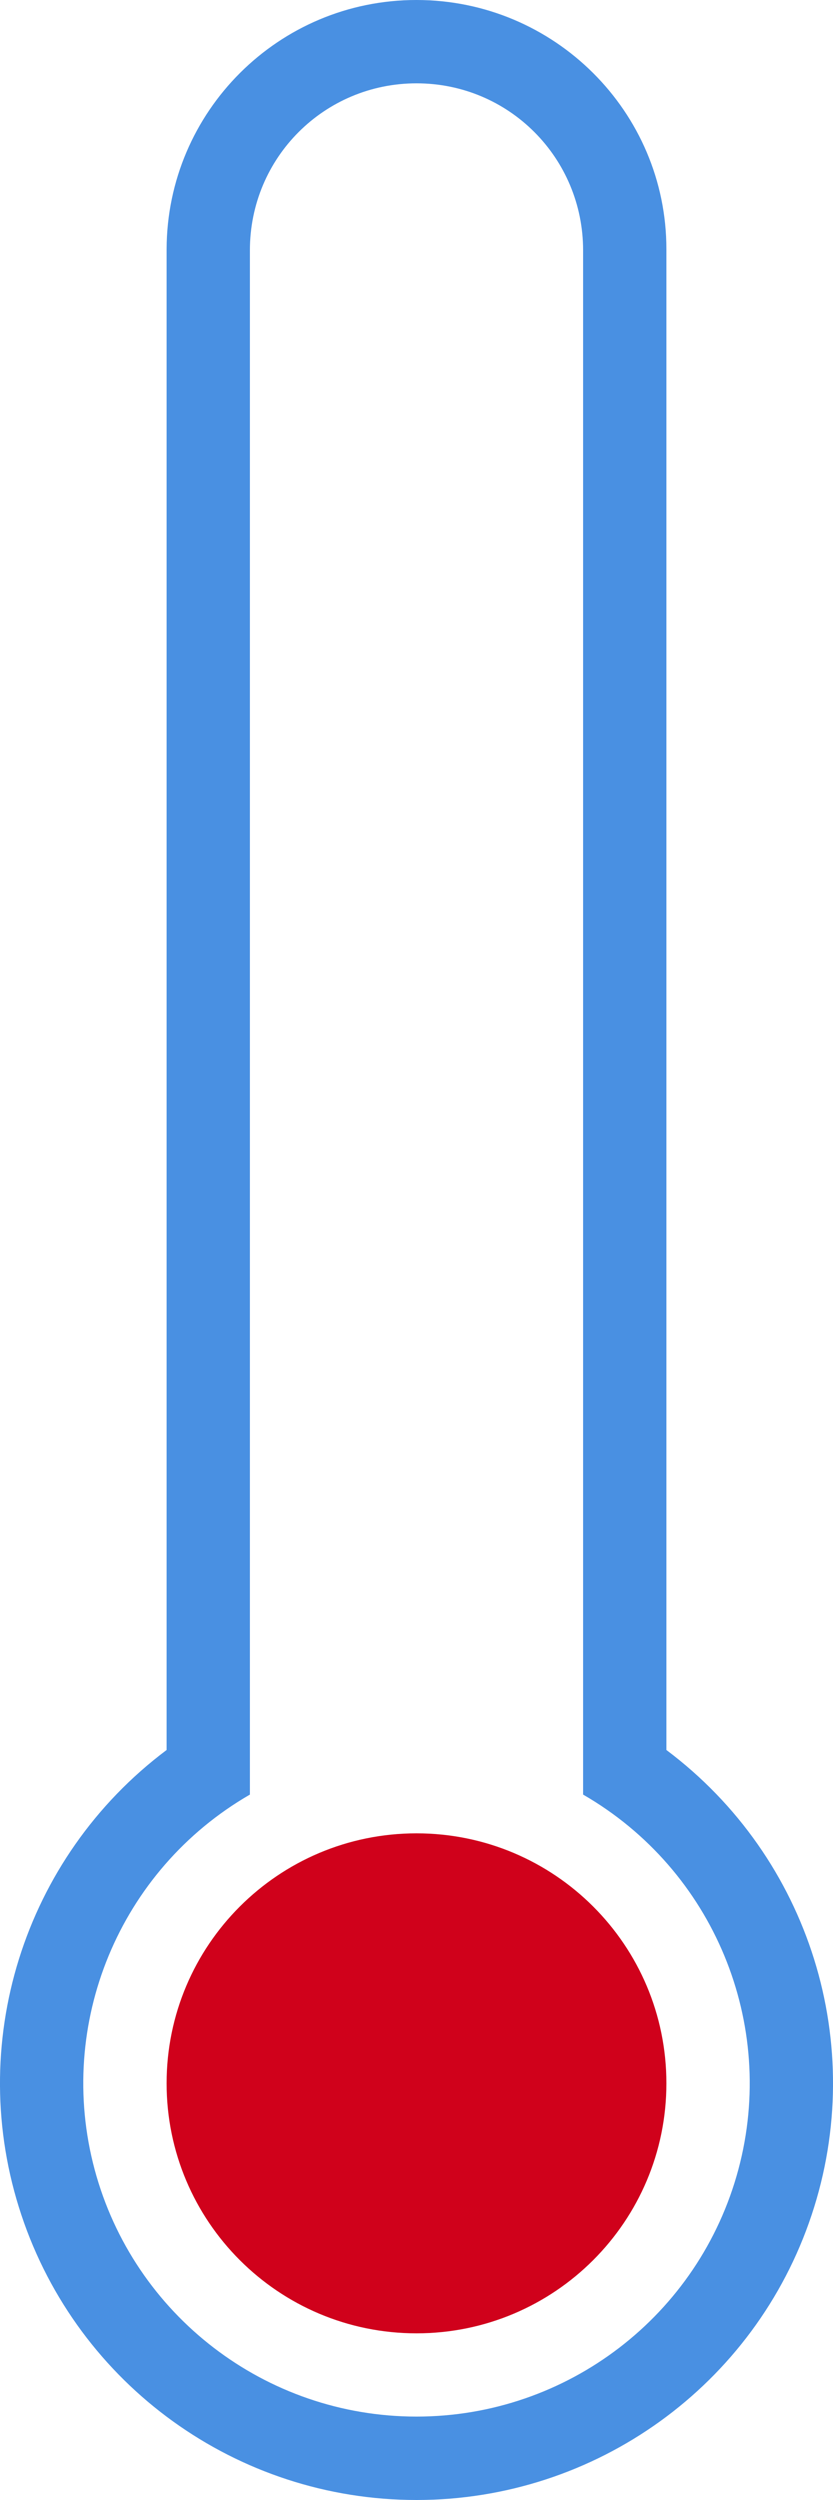 <svg xmlns="http://www.w3.org/2000/svg" width="10" height="30" viewBox="0 0 10 30">
  <g fill="none" fill-rule="evenodd">
    <path fill="#4990E2" d="M7,21.535 C8.568,22.44 9.332,24.286 8.864,26.034 C8.395,27.783 6.81,28.999 5,28.999 C3.19,28.999 1.605,27.783 1.136,26.034 C0.668,24.286 1.432,22.44 3,21.535 L3,3.004 C3,1.89 3.895,1 5,1 C6.112,1 7,1.897 7,3.004 L7,21.535 L7,21.535 Z M8,21 C9.722,22.291 10.424,24.539 9.743,26.581 C9.063,28.623 7.152,30 5,30 C2.848,30 0.937,28.623 0.257,26.581 C-0.424,24.539 0.278,22.291 2,21 L2,2.99 C2.005,1.337 3.347,-0.001 5,2.22044605e-16 C6.653,2.22044605e-16 8,1.339 8,2.99 L8,21 Z"/>
    <path fill="#D0011B" d="M5,28 C6.657,28 8,26.657 8,25 C8,23.343 6.657,22 5,22 C3.343,22 2,23.343 2,25 C2,26.657 3.343,28 5,28 Z"/>
  </g>
</svg>
